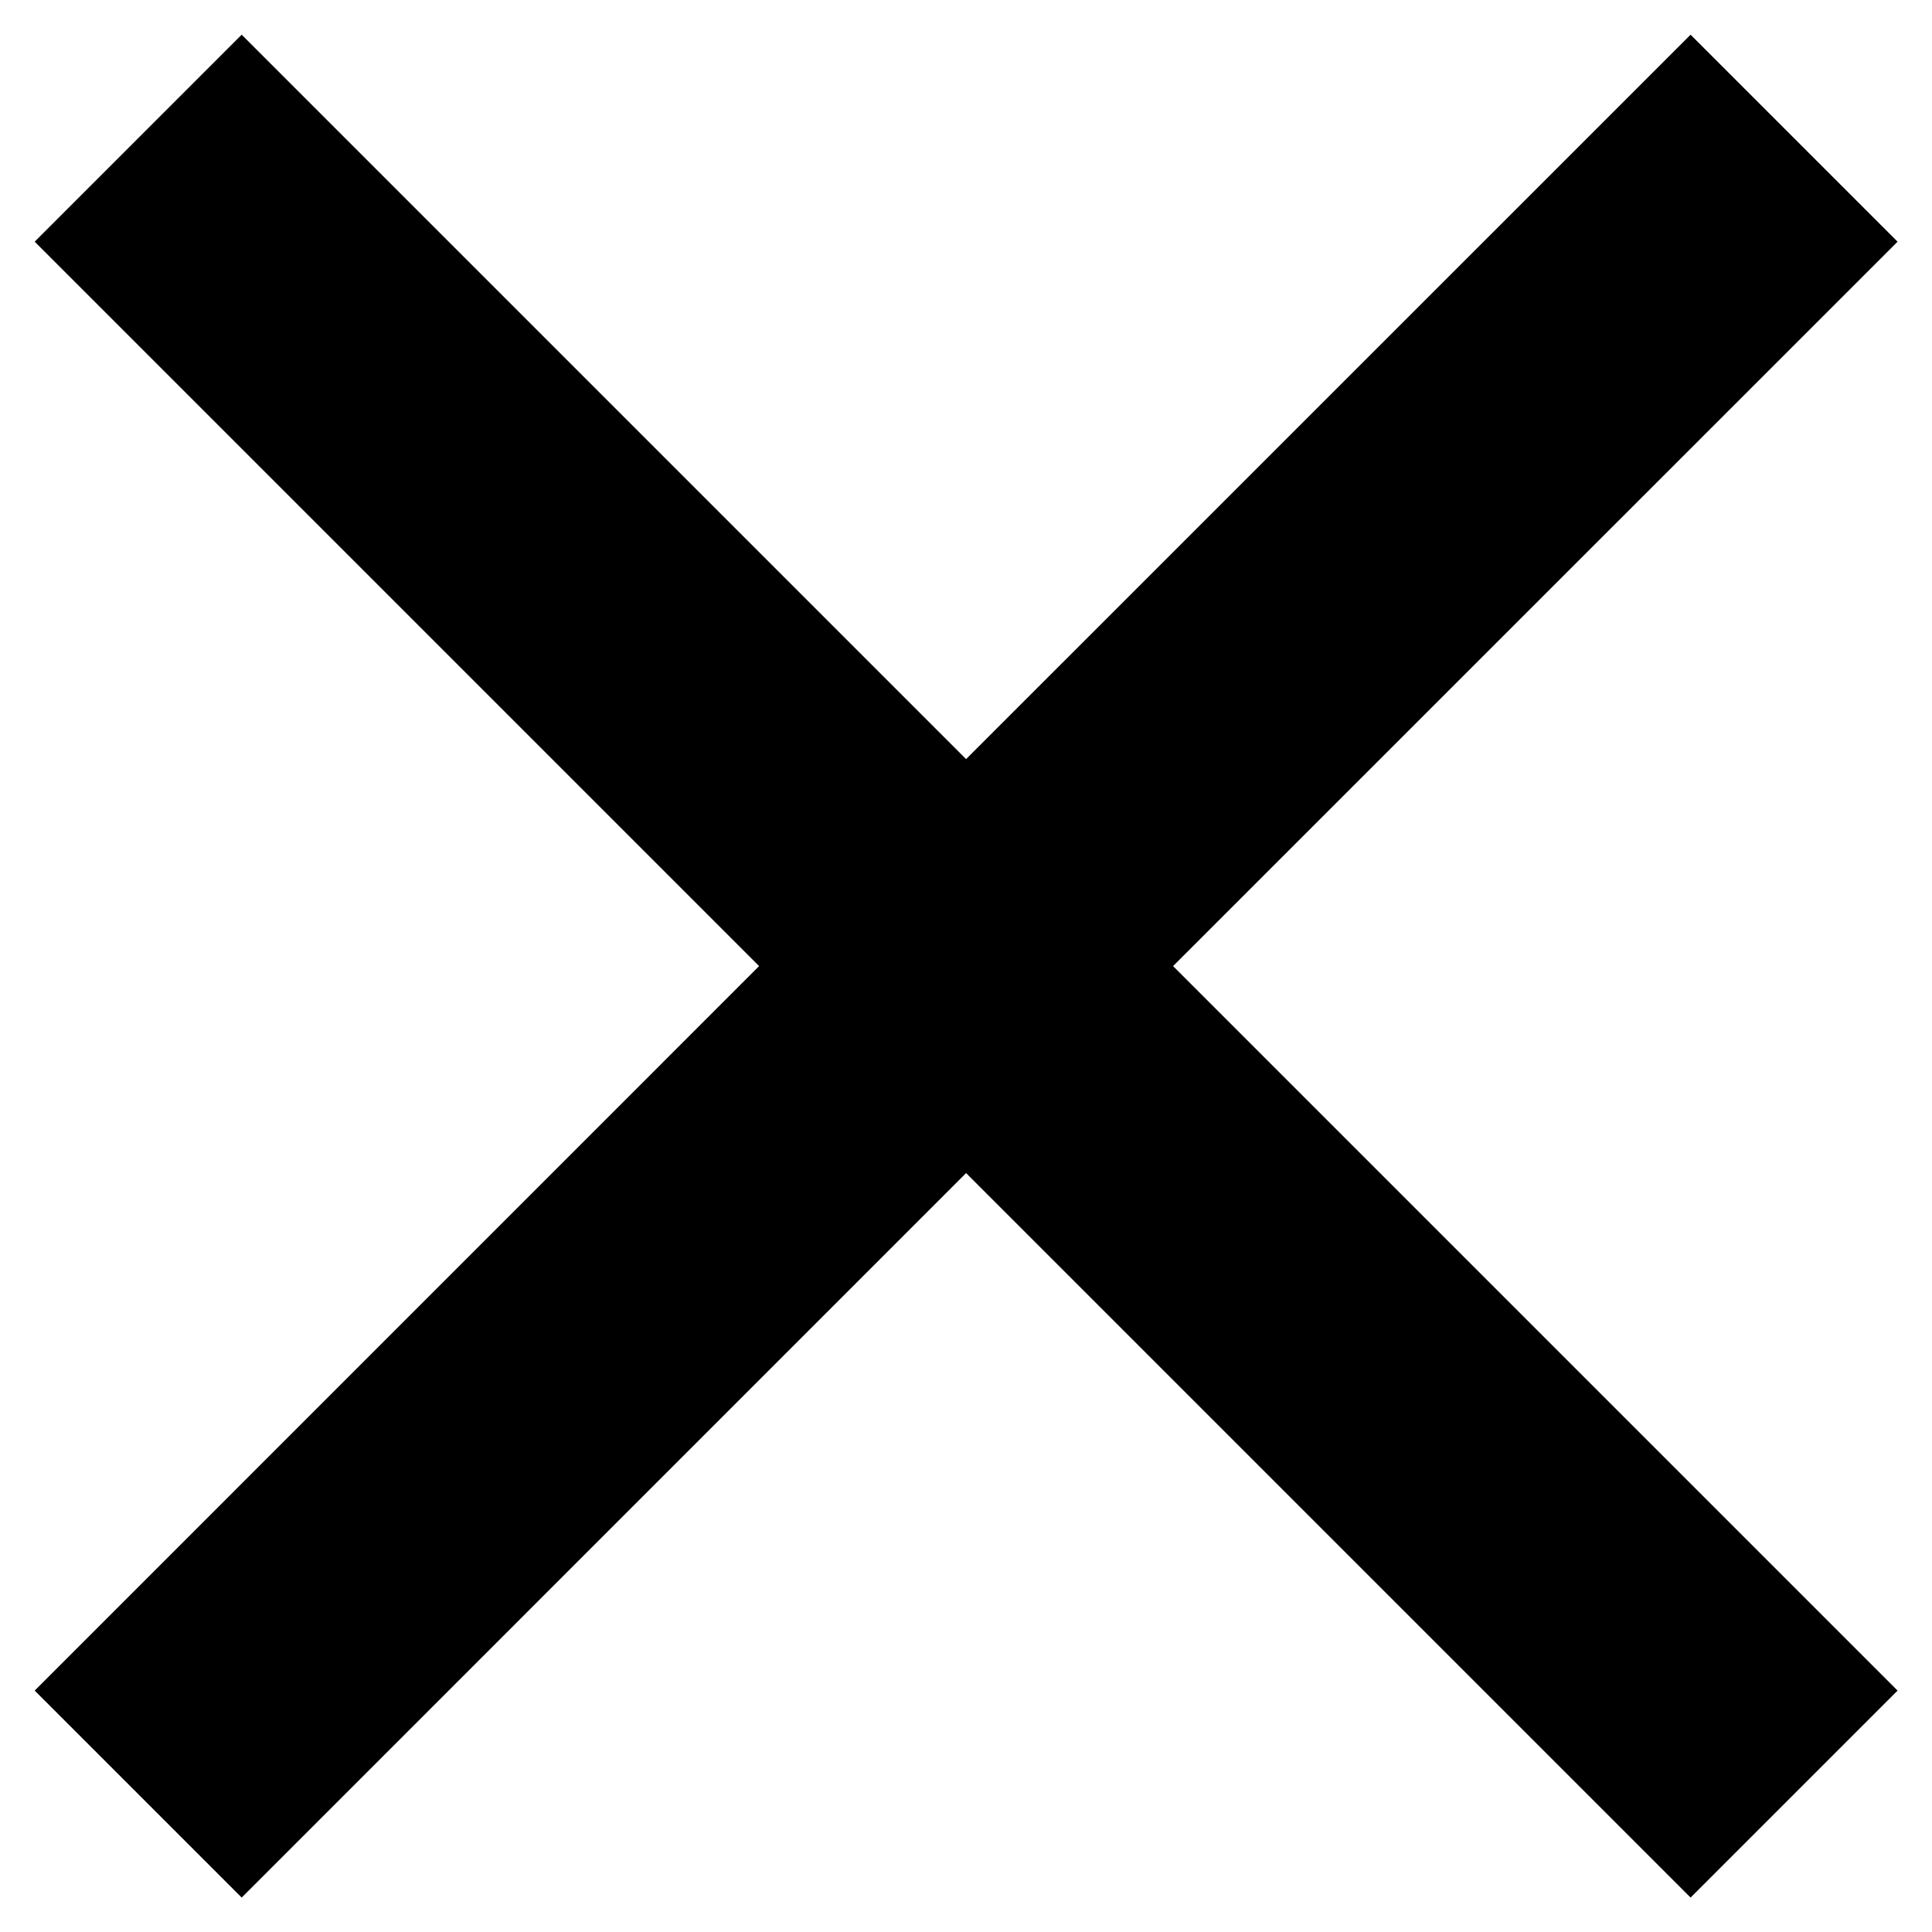 <svg width="22" height="22" viewBox="0 0 22 22" fill="none" xmlns="http://www.w3.org/2000/svg">
<path d="M11.001 8.644L19.251 0.395L21.608 2.752L13.358 11.001L21.608 19.251L19.251 21.608L11.001 13.358L2.752 21.608L0.395 19.251L8.644 11.001L0.395 2.752L2.752 0.395L11.001 8.644Z" fill="black"/>
</svg>
